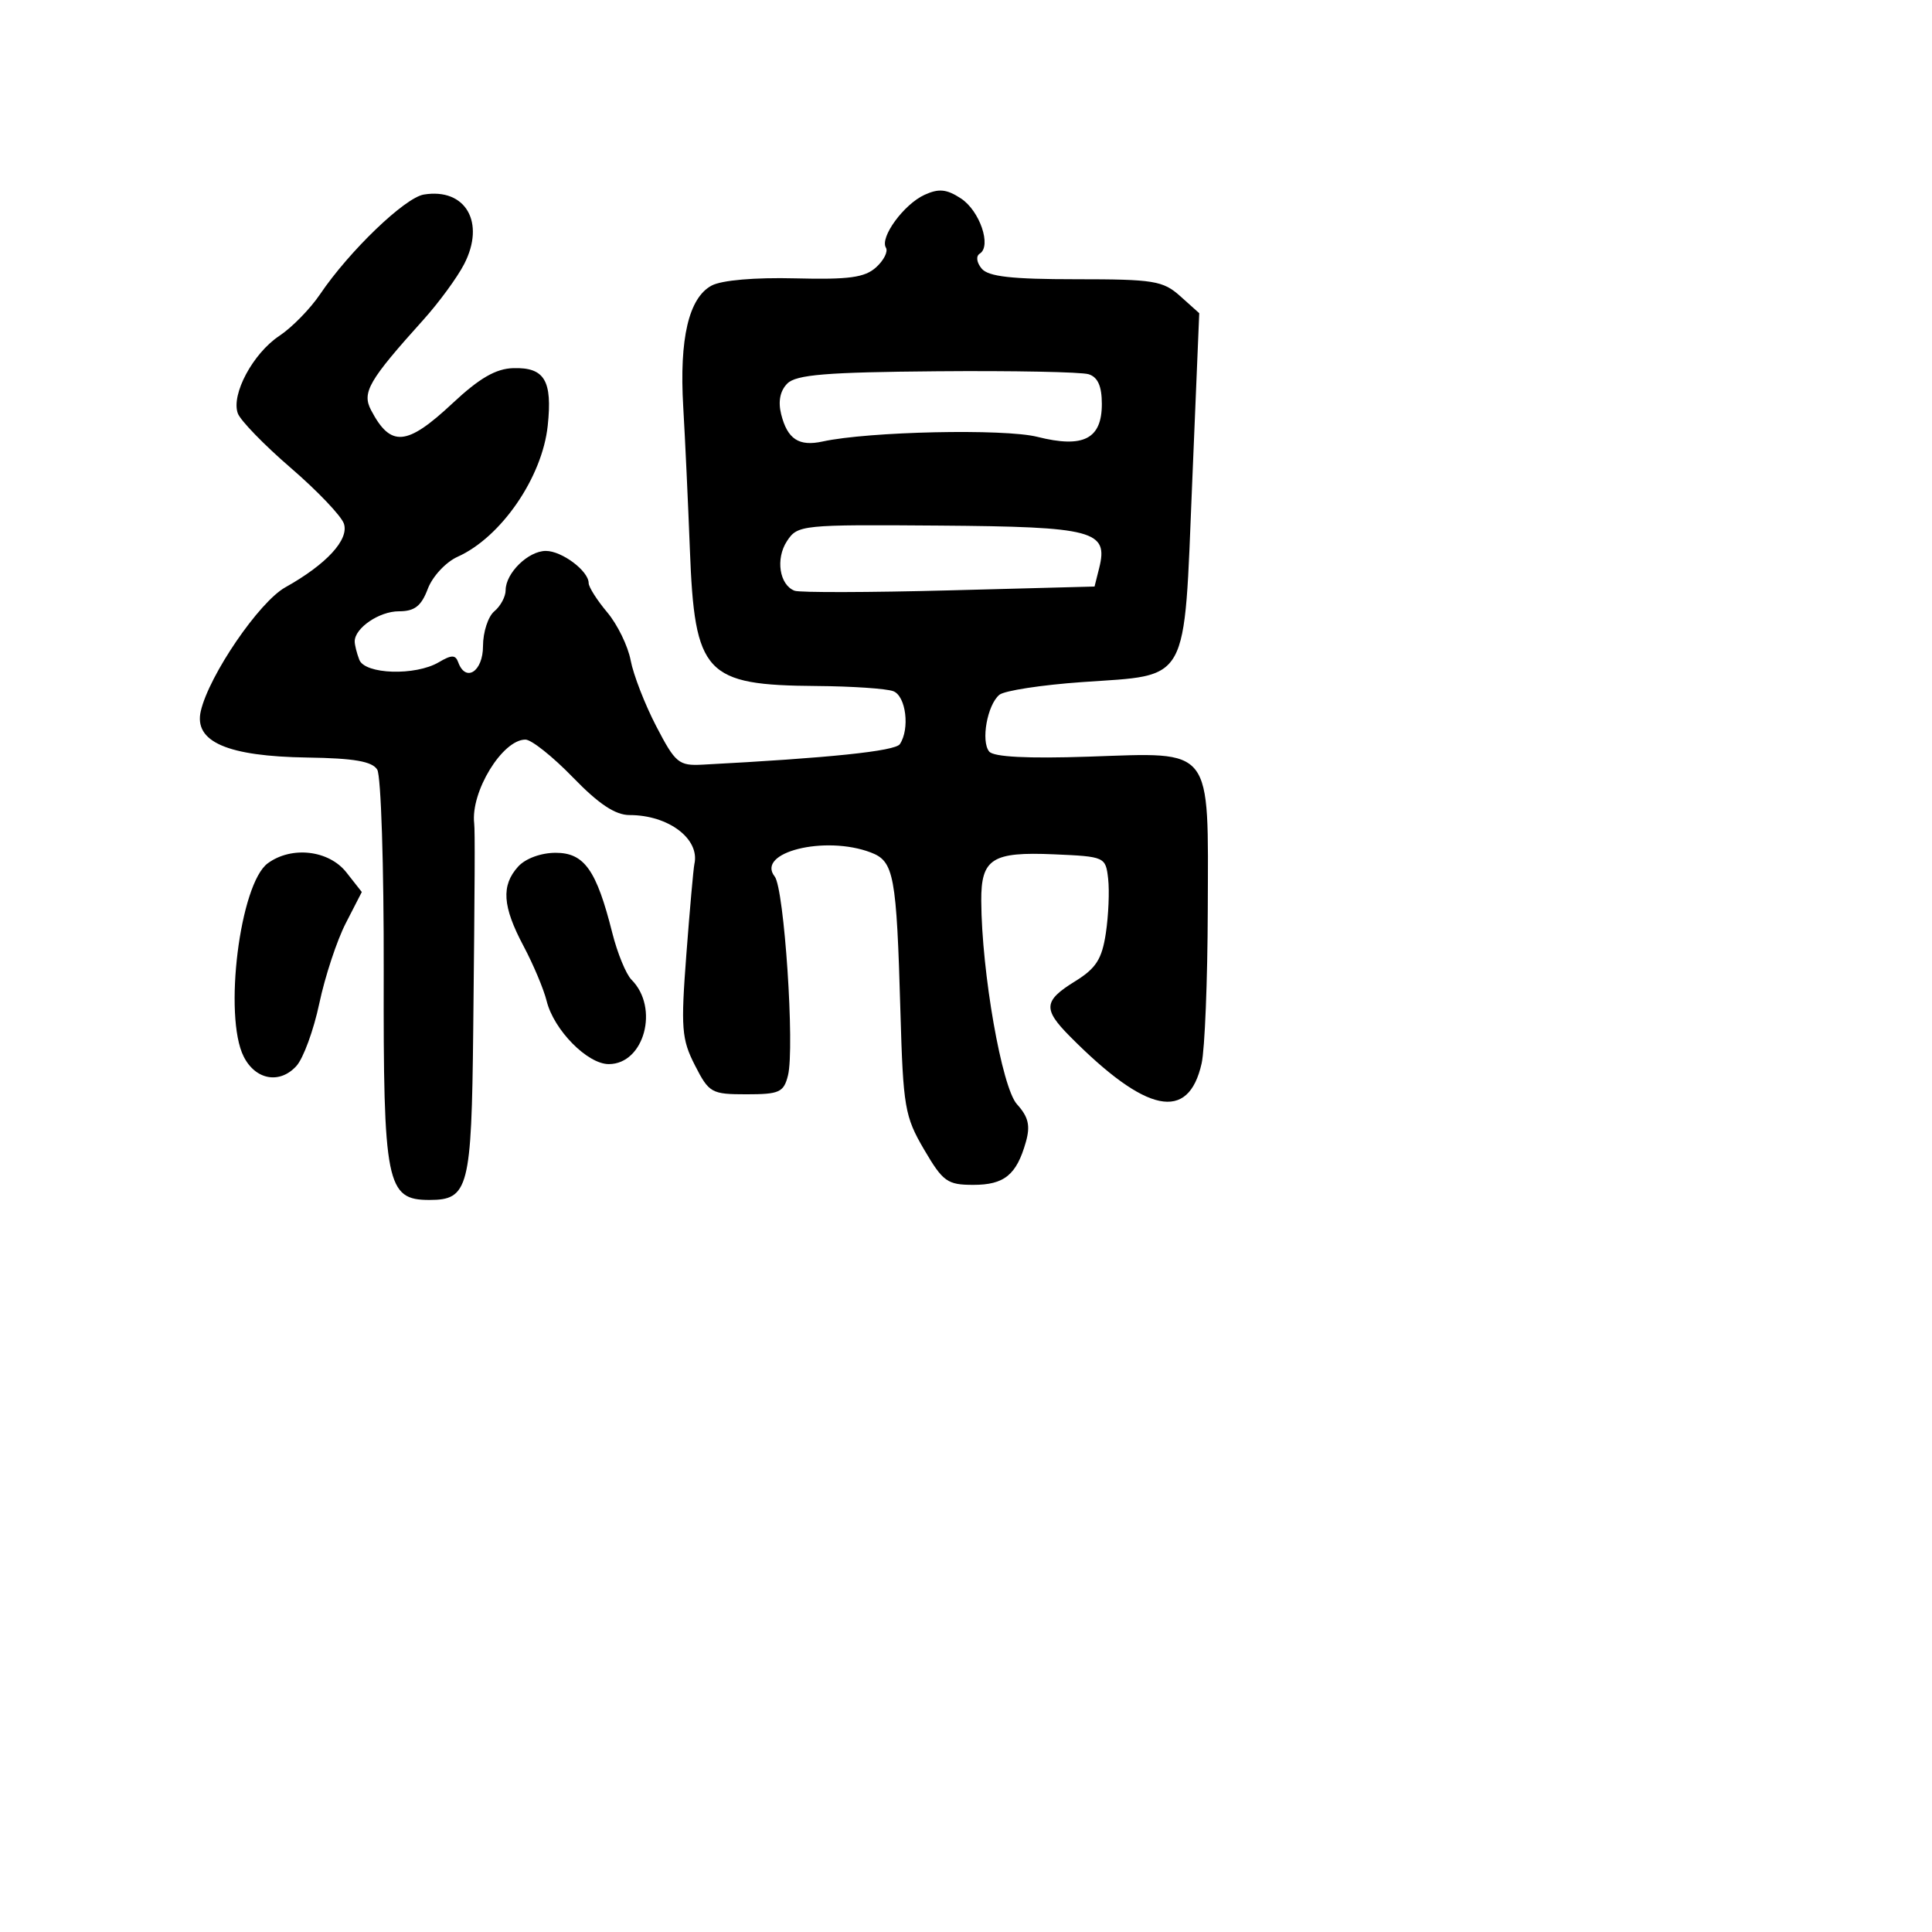 <svg xmlns="http://www.w3.org/2000/svg" width="256" height="256" viewBox="0 0 256 256" version="1.1">
	<path d="M 56.155 25.779 C 53.640 26.192, 46.273 33.274, 42.403 39 C 41.102 40.925, 38.679 43.400, 37.019 44.500 C 33.521 46.817, 30.597 52.275, 31.513 54.776 C 31.861 55.724, 35.018 58.975, 38.529 62 C 42.040 65.025, 45.205 68.343, 45.563 69.374 C 46.294 71.480, 43.271 74.773, 37.805 77.824 C 34.340 79.758, 27.705 89.473, 26.607 94.219 C 25.666 98.284, 30.107 100.220, 40.733 100.378 C 46.909 100.469, 49.311 100.884, 49.986 101.978 C 50.488 102.790, 50.874 114.834, 50.844 128.742 C 50.783 156.930, 51.198 159, 56.901 159 C 62.081 159, 62.481 157.457, 62.704 136.596 C 62.918 116.639, 62.948 110.111, 62.832 109.102 C 62.350 104.905, 66.572 98, 69.620 98 C 70.413 98, 73.242 100.250, 75.906 103 C 79.342 106.546, 81.529 108, 83.425 108 C 88.586 108, 92.768 111.167, 92.009 114.500 C 91.884 115.050, 91.407 120.408, 90.950 126.407 C 90.201 136.252, 90.311 137.689, 92.080 141.157 C 93.949 144.820, 94.269 145, 98.912 145 C 103.272 145, 103.849 144.738, 104.410 142.504 C 105.324 138.862, 103.915 117.735, 102.652 116.142 C 100.118 112.945, 109.305 110.645, 115.381 112.955 C 118.462 114.126, 118.793 115.908, 119.311 134.064 C 119.671 146.693, 119.887 147.950, 122.444 152.314 C 124.947 156.585, 125.525 157, 128.973 157 C 133.077 157, 134.702 155.672, 135.934 151.314 C 136.546 149.149, 136.272 147.995, 134.749 146.313 C 132.749 144.103, 130.071 128.847, 130.022 119.372 C 129.992 113.776, 131.446 112.845, 139.660 113.202 C 146.408 113.496, 146.505 113.540, 146.835 116.441 C 147.019 118.059, 146.882 121.300, 146.531 123.643 C 146.014 127.090, 145.234 128.310, 142.446 130.033 C 138.282 132.607, 138.177 133.699, 141.750 137.306 C 151.901 147.551, 157.471 148.699, 159.222 140.905 C 159.643 139.032, 160.009 129.907, 160.036 120.626 C 160.100 98.687, 160.885 99.701, 144.261 100.259 C 136.156 100.531, 131.667 100.302, 131.075 99.586 C 129.952 98.227, 130.818 93.396, 132.423 92.064 C 133.084 91.515, 138.019 90.758, 143.391 90.380 C 157.728 89.372, 156.849 90.962, 157.970 64 L 158.906 41.500 156.397 39.250 C 154.108 37.197, 152.898 37, 142.567 37 C 134.040 37, 130.956 36.652, 130.074 35.589 C 129.405 34.784, 129.295 33.936, 129.817 33.613 C 131.422 32.621, 129.829 27.934, 127.331 26.297 C 125.437 25.056, 124.401 24.952, 122.512 25.813 C 119.764 27.065, 116.550 31.463, 117.390 32.822 C 117.700 33.323, 117.114 34.492, 116.088 35.421 C 114.587 36.779, 112.494 37.064, 105.361 36.883 C 100.016 36.747, 95.625 37.127, 94.294 37.840 C 91.266 39.464, 90.001 44.859, 90.531 53.890 C 90.777 58.075, 91.173 66.589, 91.412 72.809 C 92.047 89.339, 93.396 90.791, 108.219 90.899 C 112.904 90.934, 117.471 91.244, 118.369 91.588 C 120.046 92.232, 120.583 96.580, 119.235 98.602 C 118.615 99.530, 109.860 100.441, 93.095 101.321 C 89.939 101.487, 89.491 101.116, 86.952 96.227 C 85.446 93.326, 83.923 89.402, 83.567 87.506 C 83.211 85.610, 81.813 82.743, 80.460 81.135 C 79.107 79.527, 78 77.783, 78 77.261 C 78 75.659, 74.459 73, 72.326 73 C 70.003 73, 67 75.935, 67 78.206 C 67 79.058, 66.325 80.315, 65.500 81 C 64.675 81.685, 64 83.765, 64 85.622 C 64 88.989, 61.702 90.477, 60.714 87.750 C 60.352 86.750, 59.838 86.750, 58.144 87.750 C 55.050 89.577, 48.354 89.366, 47.607 87.418 C 47.273 86.548, 47 85.455, 47 84.990 C 47 83.217, 50.253 81, 52.852 81 C 54.940 81, 55.819 80.317, 56.686 78.022 C 57.306 76.378, 59.078 74.474, 60.641 73.772 C 66.404 71.183, 71.852 63.256, 72.577 56.405 C 73.210 50.420, 72.159 48.663, 68.018 48.780 C 65.702 48.846, 63.528 50.103, 59.966 53.435 C 53.892 59.116, 51.771 59.298, 49.172 54.357 C 47.932 52.002, 48.835 50.442, 56.107 42.364 C 58.155 40.090, 60.580 36.779, 61.497 35.007 C 64.358 29.473, 61.693 24.870, 56.155 25.779 M 104.325 50.818 C 103.368 51.775, 103.083 53.193, 103.507 54.884 C 104.336 58.188, 105.855 59.188, 109 58.501 C 115.092 57.170, 133.068 56.780, 137.450 57.883 C 143.551 59.419, 146 58.173, 146 53.532 C 146 51.172, 145.466 49.968, 144.250 49.588 C 143.287 49.287, 134.241 49.110, 124.147 49.195 C 109.489 49.318, 105.498 49.645, 104.325 50.818 M 104.276 71.701 C 102.743 74.042, 103.277 77.511, 105.288 78.276 C 105.955 78.529, 115.170 78.508, 125.766 78.228 L 145.032 77.719 145.646 75.275 C 146.891 70.313, 144.962 69.800, 124.467 69.643 C 106.174 69.503, 105.683 69.554, 104.276 71.701 M 35.486 114.387 C 31.781 117.096, 29.591 134.647, 32.290 140 C 33.856 143.107, 37.074 143.680, 39.278 141.245 C 40.196 140.231, 41.561 136.499, 42.311 132.951 C 43.061 129.403, 44.635 124.631, 45.808 122.347 L 47.941 118.195 45.898 115.597 C 43.577 112.646, 38.650 112.073, 35.486 114.387 M 68.655 114.829 C 66.390 117.331, 66.577 120.099, 69.365 125.343 C 70.666 127.790, 72.049 131.076, 72.437 132.646 C 73.385 136.479, 77.837 141, 80.664 141 C 85.371 141, 87.385 133.532, 83.679 129.820 C 82.954 129.094, 81.806 126.295, 81.128 123.599 C 79.036 115.281, 77.421 113, 73.629 113 C 71.684 113, 69.625 113.757, 68.655 114.829" stroke="none" fill="black" fill-rule="evenodd"/>
</svg>